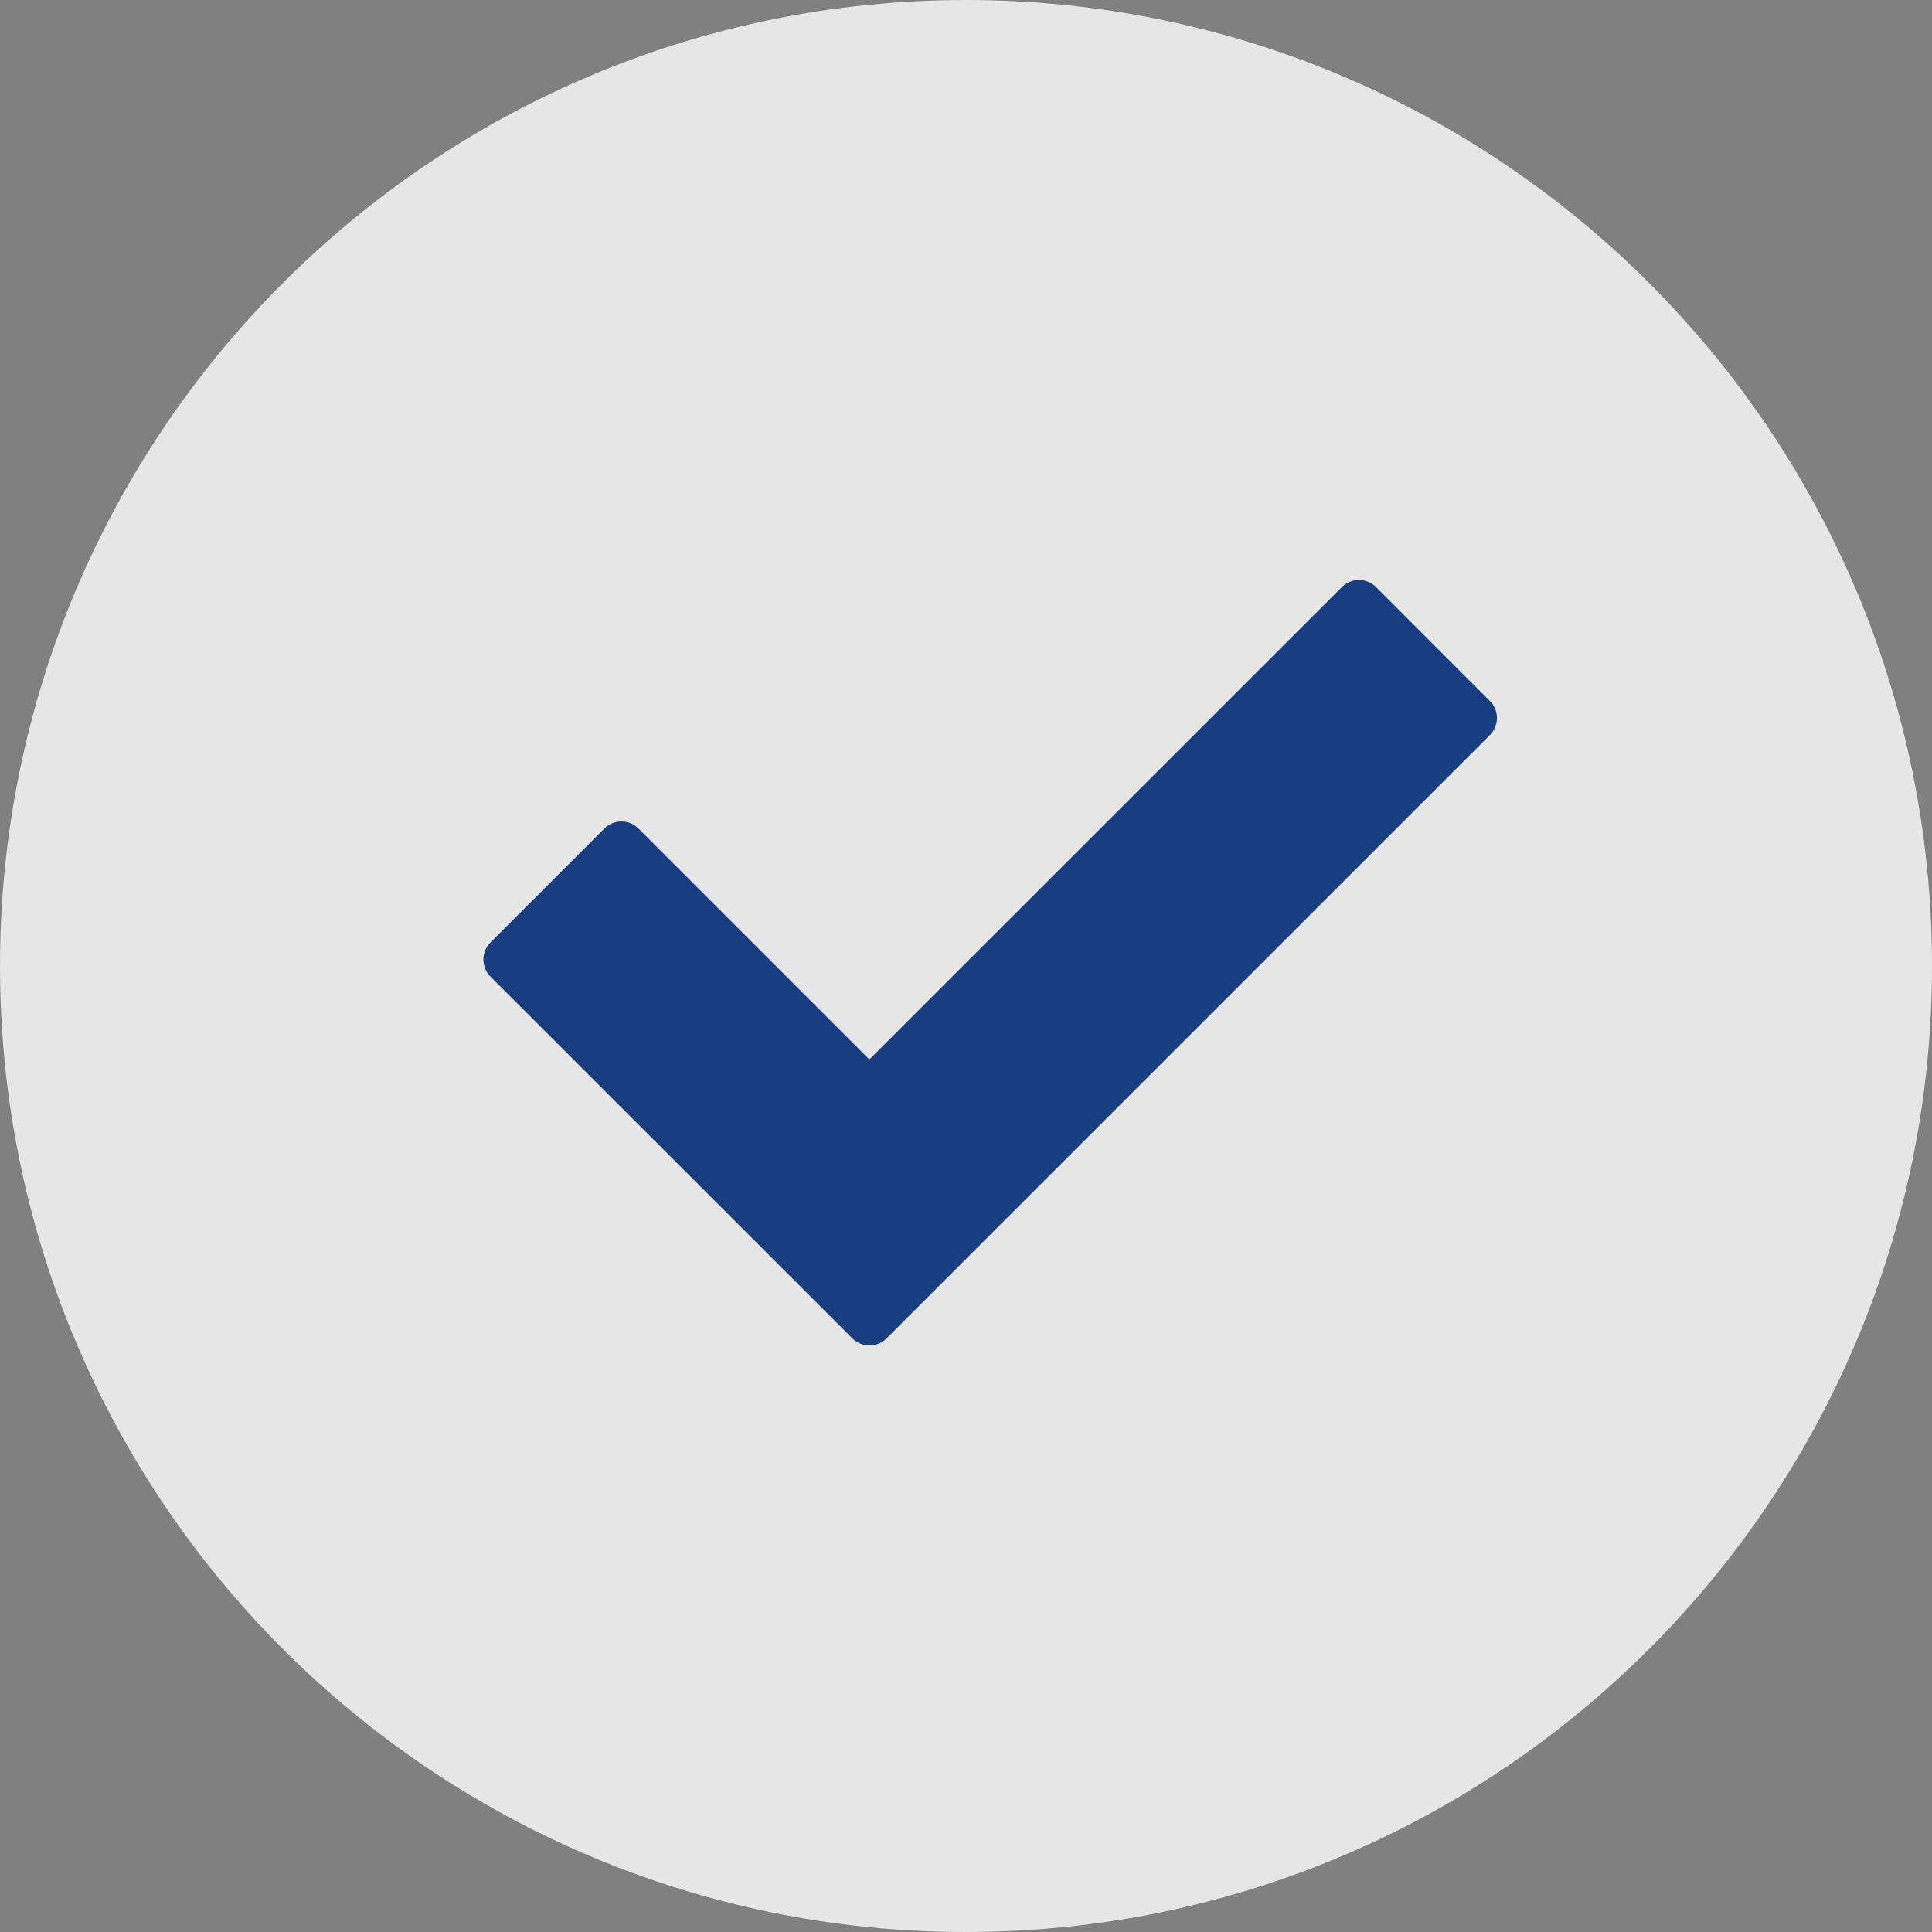 <svg width="16" height="16" viewBox="0 0 16 16" fill="none" xmlns="http://www.w3.org/2000/svg">
<rect x="0" y="0" width="16" height="16" fill="#808080" stroke="none"/>
<path opacity="0.8" d="M16 8C16 12.418 12.418 16 8 16C3.582 16 0 12.418 0 8C0 3.582 3.582 0 8 0C12.418 0 16 3.582 16 8Z" fill="white"/>
<path fill-rule="evenodd" clip-rule="evenodd" d="M12.338 5.805C12.417 5.883 12.417 6.009 12.338 6.088L7.342 11.084C7.264 11.162 7.137 11.162 7.059 11.084L4.062 8.088C3.984 8.009 3.984 7.883 4.062 7.805L5.005 6.862C5.083 6.784 5.21 6.784 5.288 6.862L7.2 8.774L11.113 4.862C11.191 4.784 11.318 4.784 11.396 4.862L12.338 5.805Z" fill="#183D80"/>
</svg>

